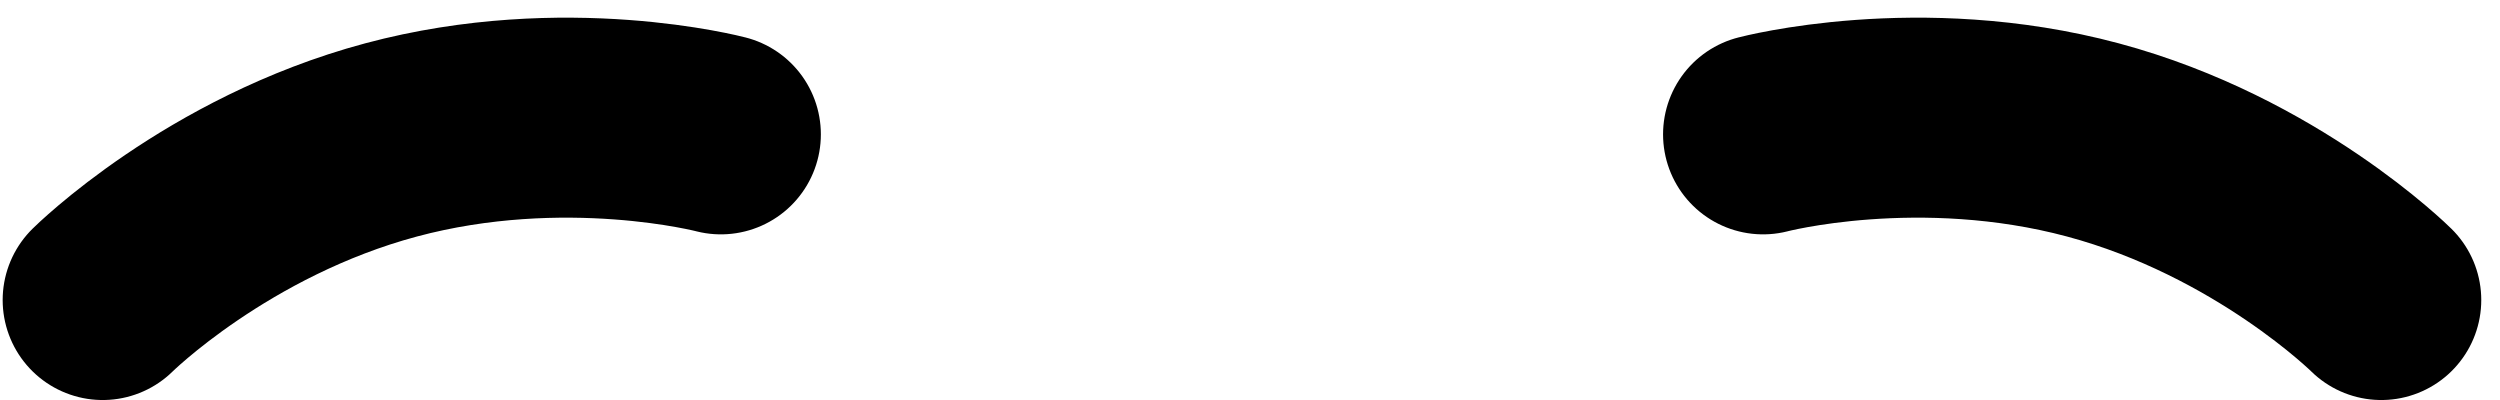 <svg width="125" height="20" viewBox="0 0 125 20" fill="none" xmlns="http://www.w3.org/2000/svg">
<path d="M5.133 15.001C5.133 15.001 10.86 9.325 19.553 6.996C28.246 4.666 36.043 6.718 36.043 6.718" stroke="black" stroke-width="10" stroke-linecap="round"/>
<path d="M119.063 15.001C119.063 15.001 113.337 9.325 104.643 6.996C95.95 4.666 88.153 6.718 88.153 6.718" stroke="black" stroke-width="10" stroke-linecap="round"/>
</svg>

